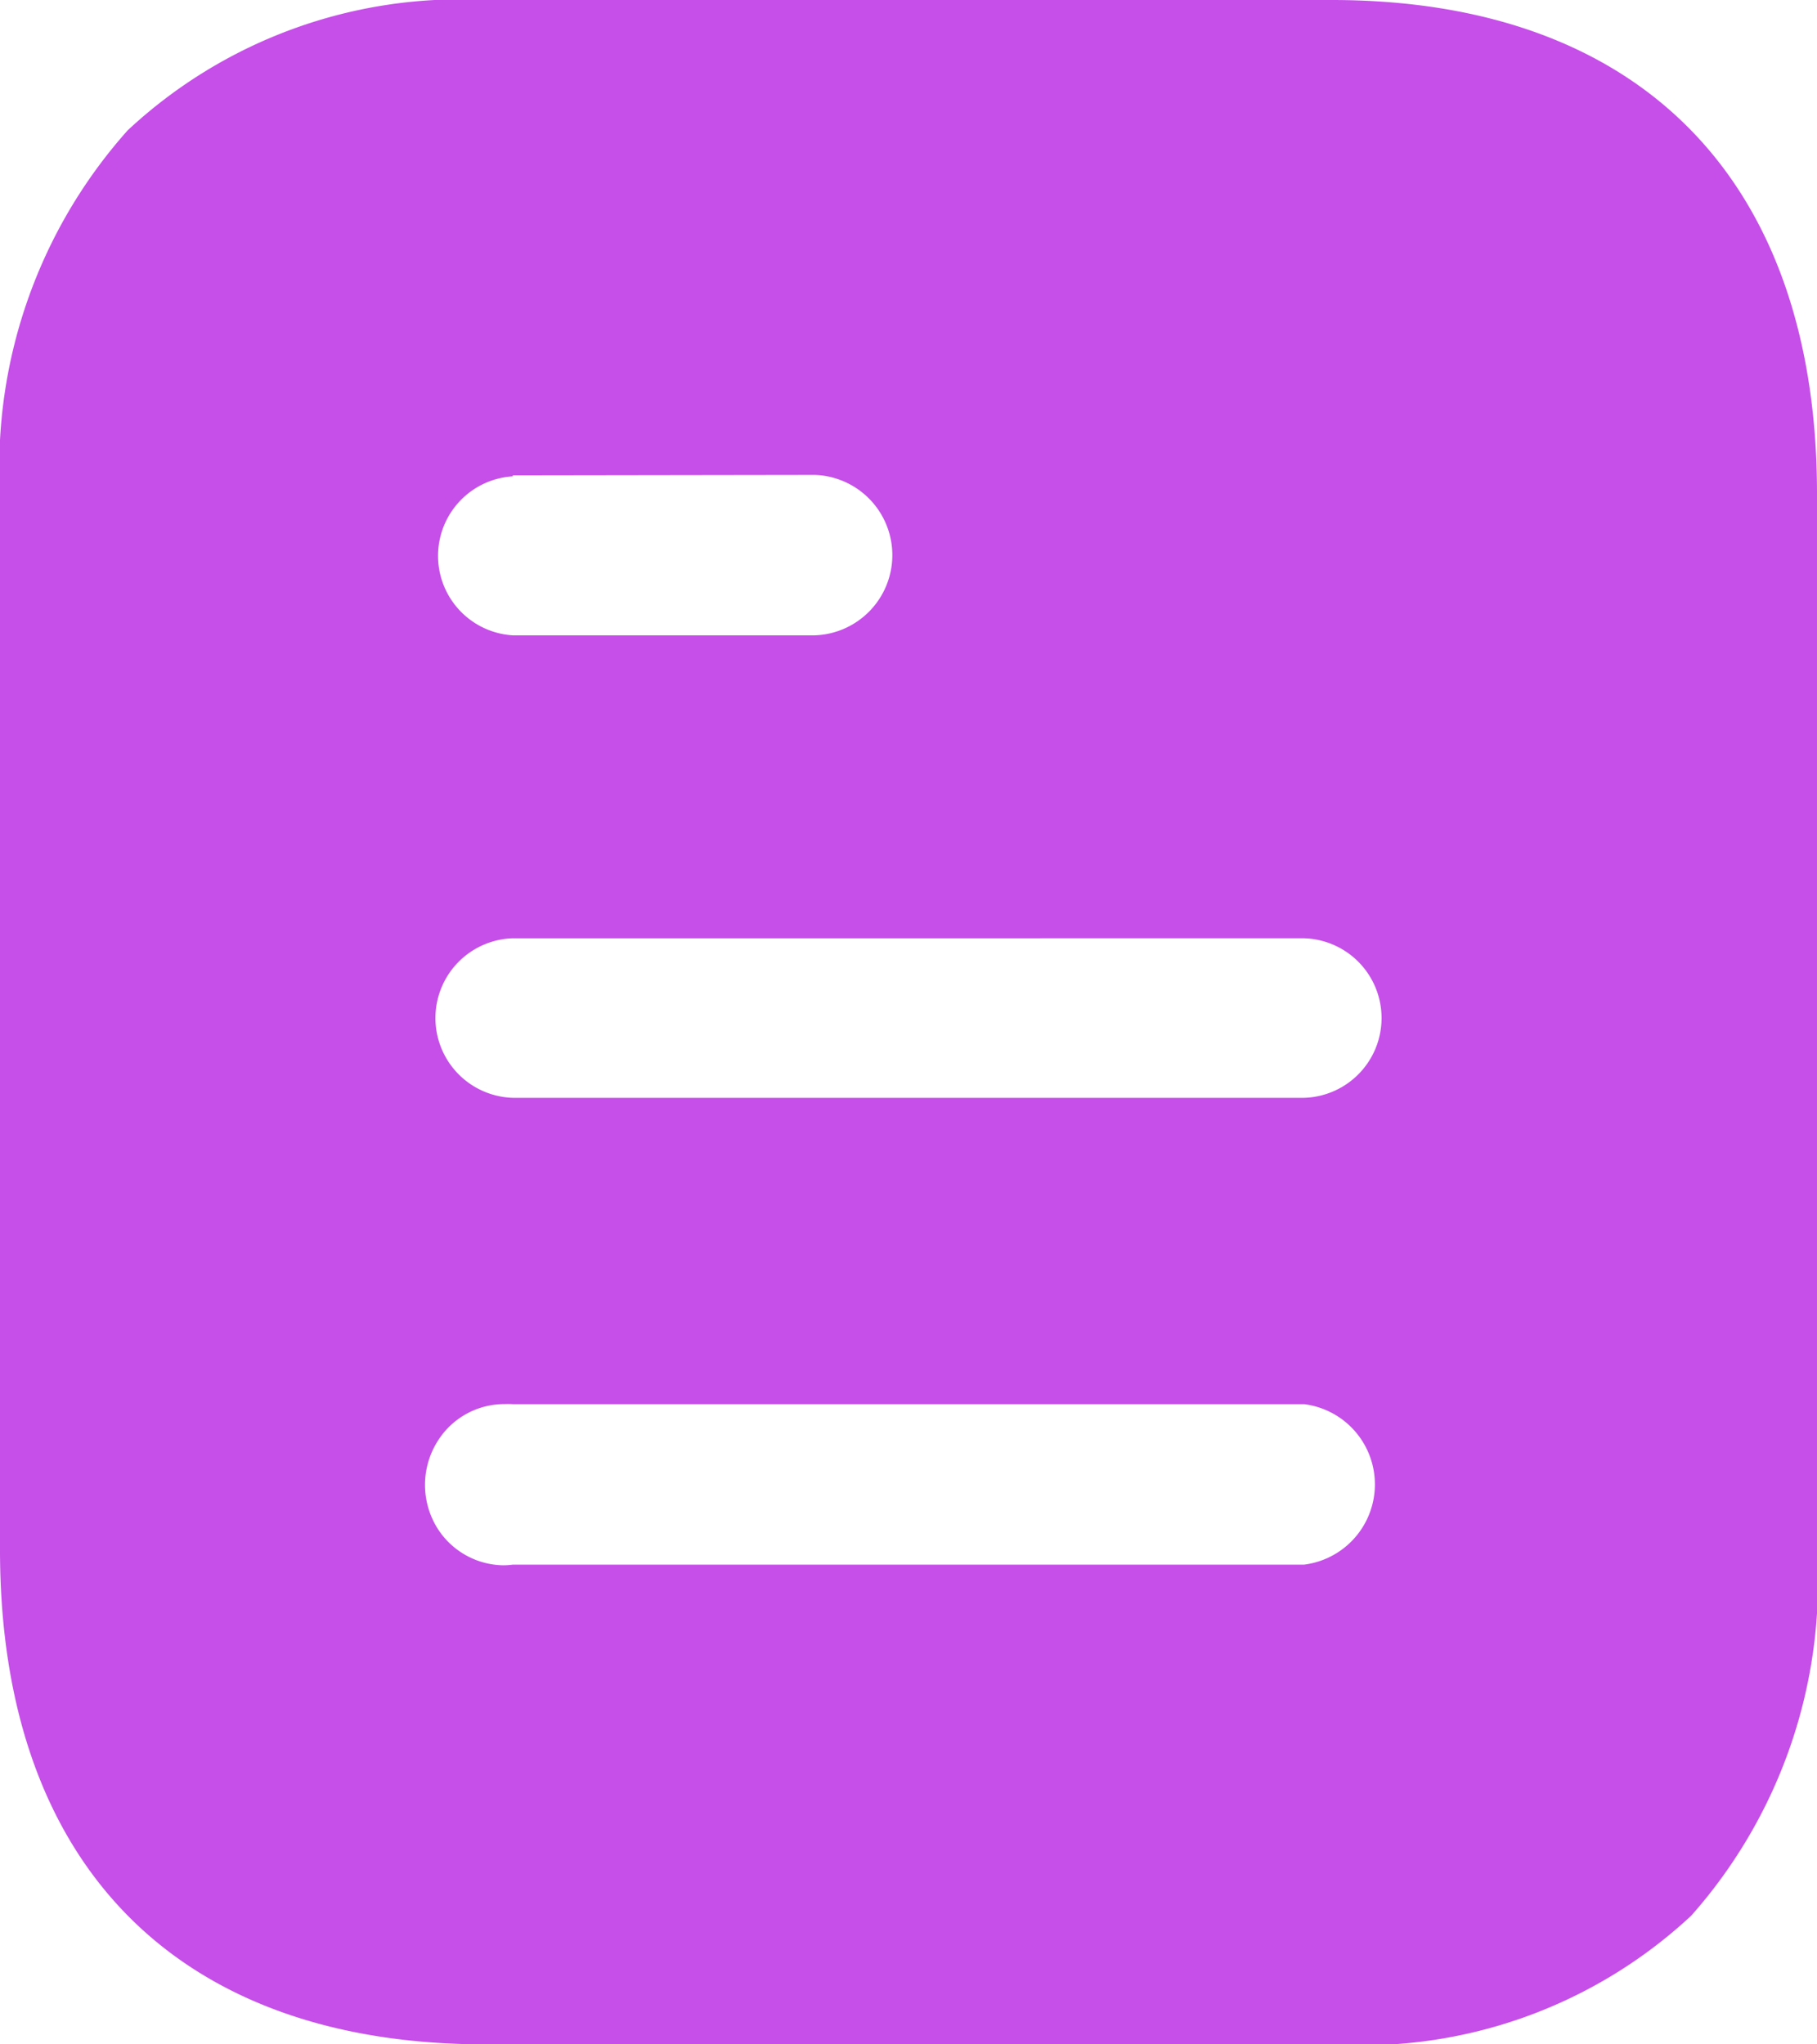 <svg id="Document" xmlns="http://www.w3.org/2000/svg" width="24" height="27" viewBox="0 0 24 27">
  <g id="Document-2" data-name="Document">
    <path id="Document-3" data-name="Document" d="M17.588,27H6.413C2.337,27,0,24.618,0,20.466V6.521a6.677,6.677,0,0,1,1.687-4.8A6.438,6.438,0,0,1,6.413,0H17.588C21.663,0,24,2.377,24,6.521V20.466A6.653,6.653,0,0,1,22.339,25.3,6.379,6.379,0,0,1,17.588,27ZM6.665,18.544a1.038,1.038,0,0,0-.891.5,1.083,1.083,0,0,0,0,1.134,1.047,1.047,0,0,0,.87.495.922.922,0,0,0,.13-.009H17.227a1.068,1.068,0,0,0,0-2.119H6.773A1.053,1.053,0,0,0,6.665,18.544Zm.108-6.152a1.054,1.054,0,0,0,0,2.107H17.227a1.054,1.054,0,0,0,0-2.107Zm0-6.114v.013h0a1.052,1.052,0,0,0,0,2.1h3.986a1.06,1.06,0,0,0,0-2.119Z" fill="#c54fe8"/>
  </g>
</svg>
